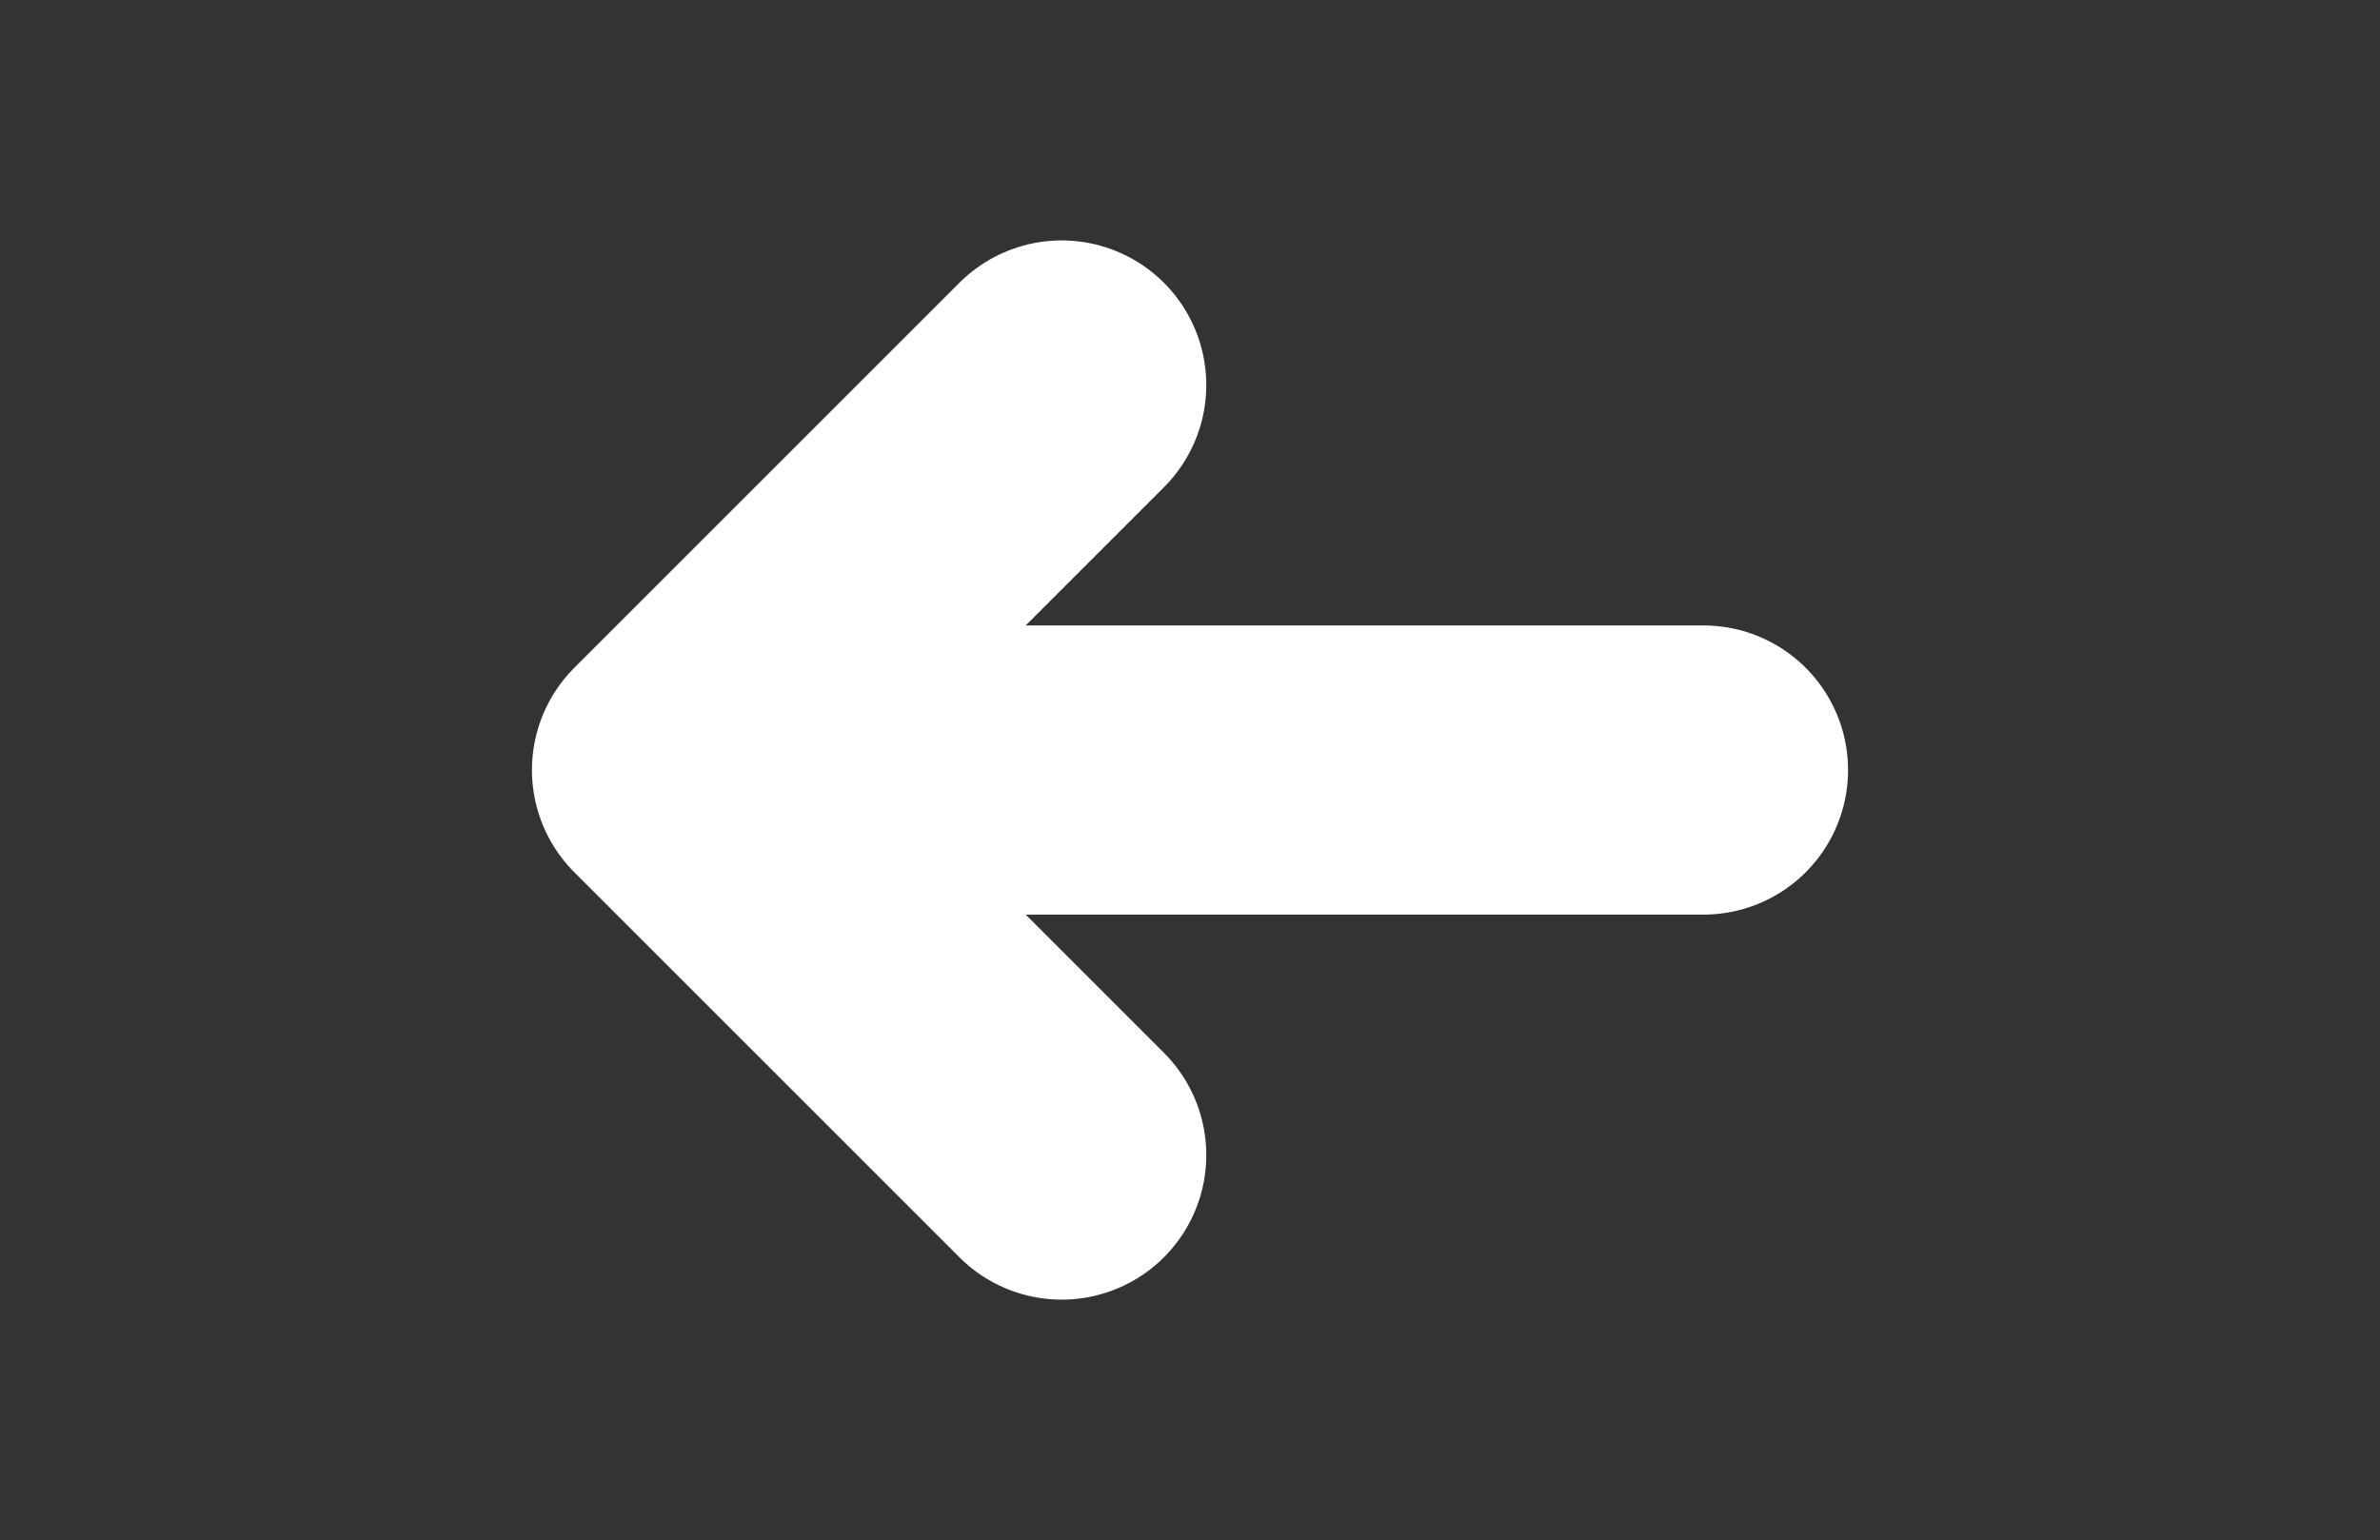 <?xml version="1.0" encoding="utf-8"?>
<!-- Generator: Adobe Illustrator 28.0.0, SVG Export Plug-In . SVG Version: 6.00 Build 0)  -->
<svg version="1.1" id="Capa_1" xmlns="http://www.w3.org/2000/svg" xmlns:xlink="http://www.w3.org/1999/xlink" x="0px" y="0px"
	 viewBox="0 0 2880 1864" style="enable-background:new 0 0 2880 1864;" xml:space="preserve">
<rect x="0" y="0" width="2880" height="1864" fill="#333333" stroke="none"/>
<style type="text/css">
	.st0{fill:none;stroke:#FFFFFF;stroke-width:350;stroke-linecap:round;stroke-linejoin:round;stroke-miterlimit:310.667;}
</style>
<path class="st0" d="M2061.3,932H818.7 M818.7,932l466,466 M818.7,932l466-466"/>
</svg>

